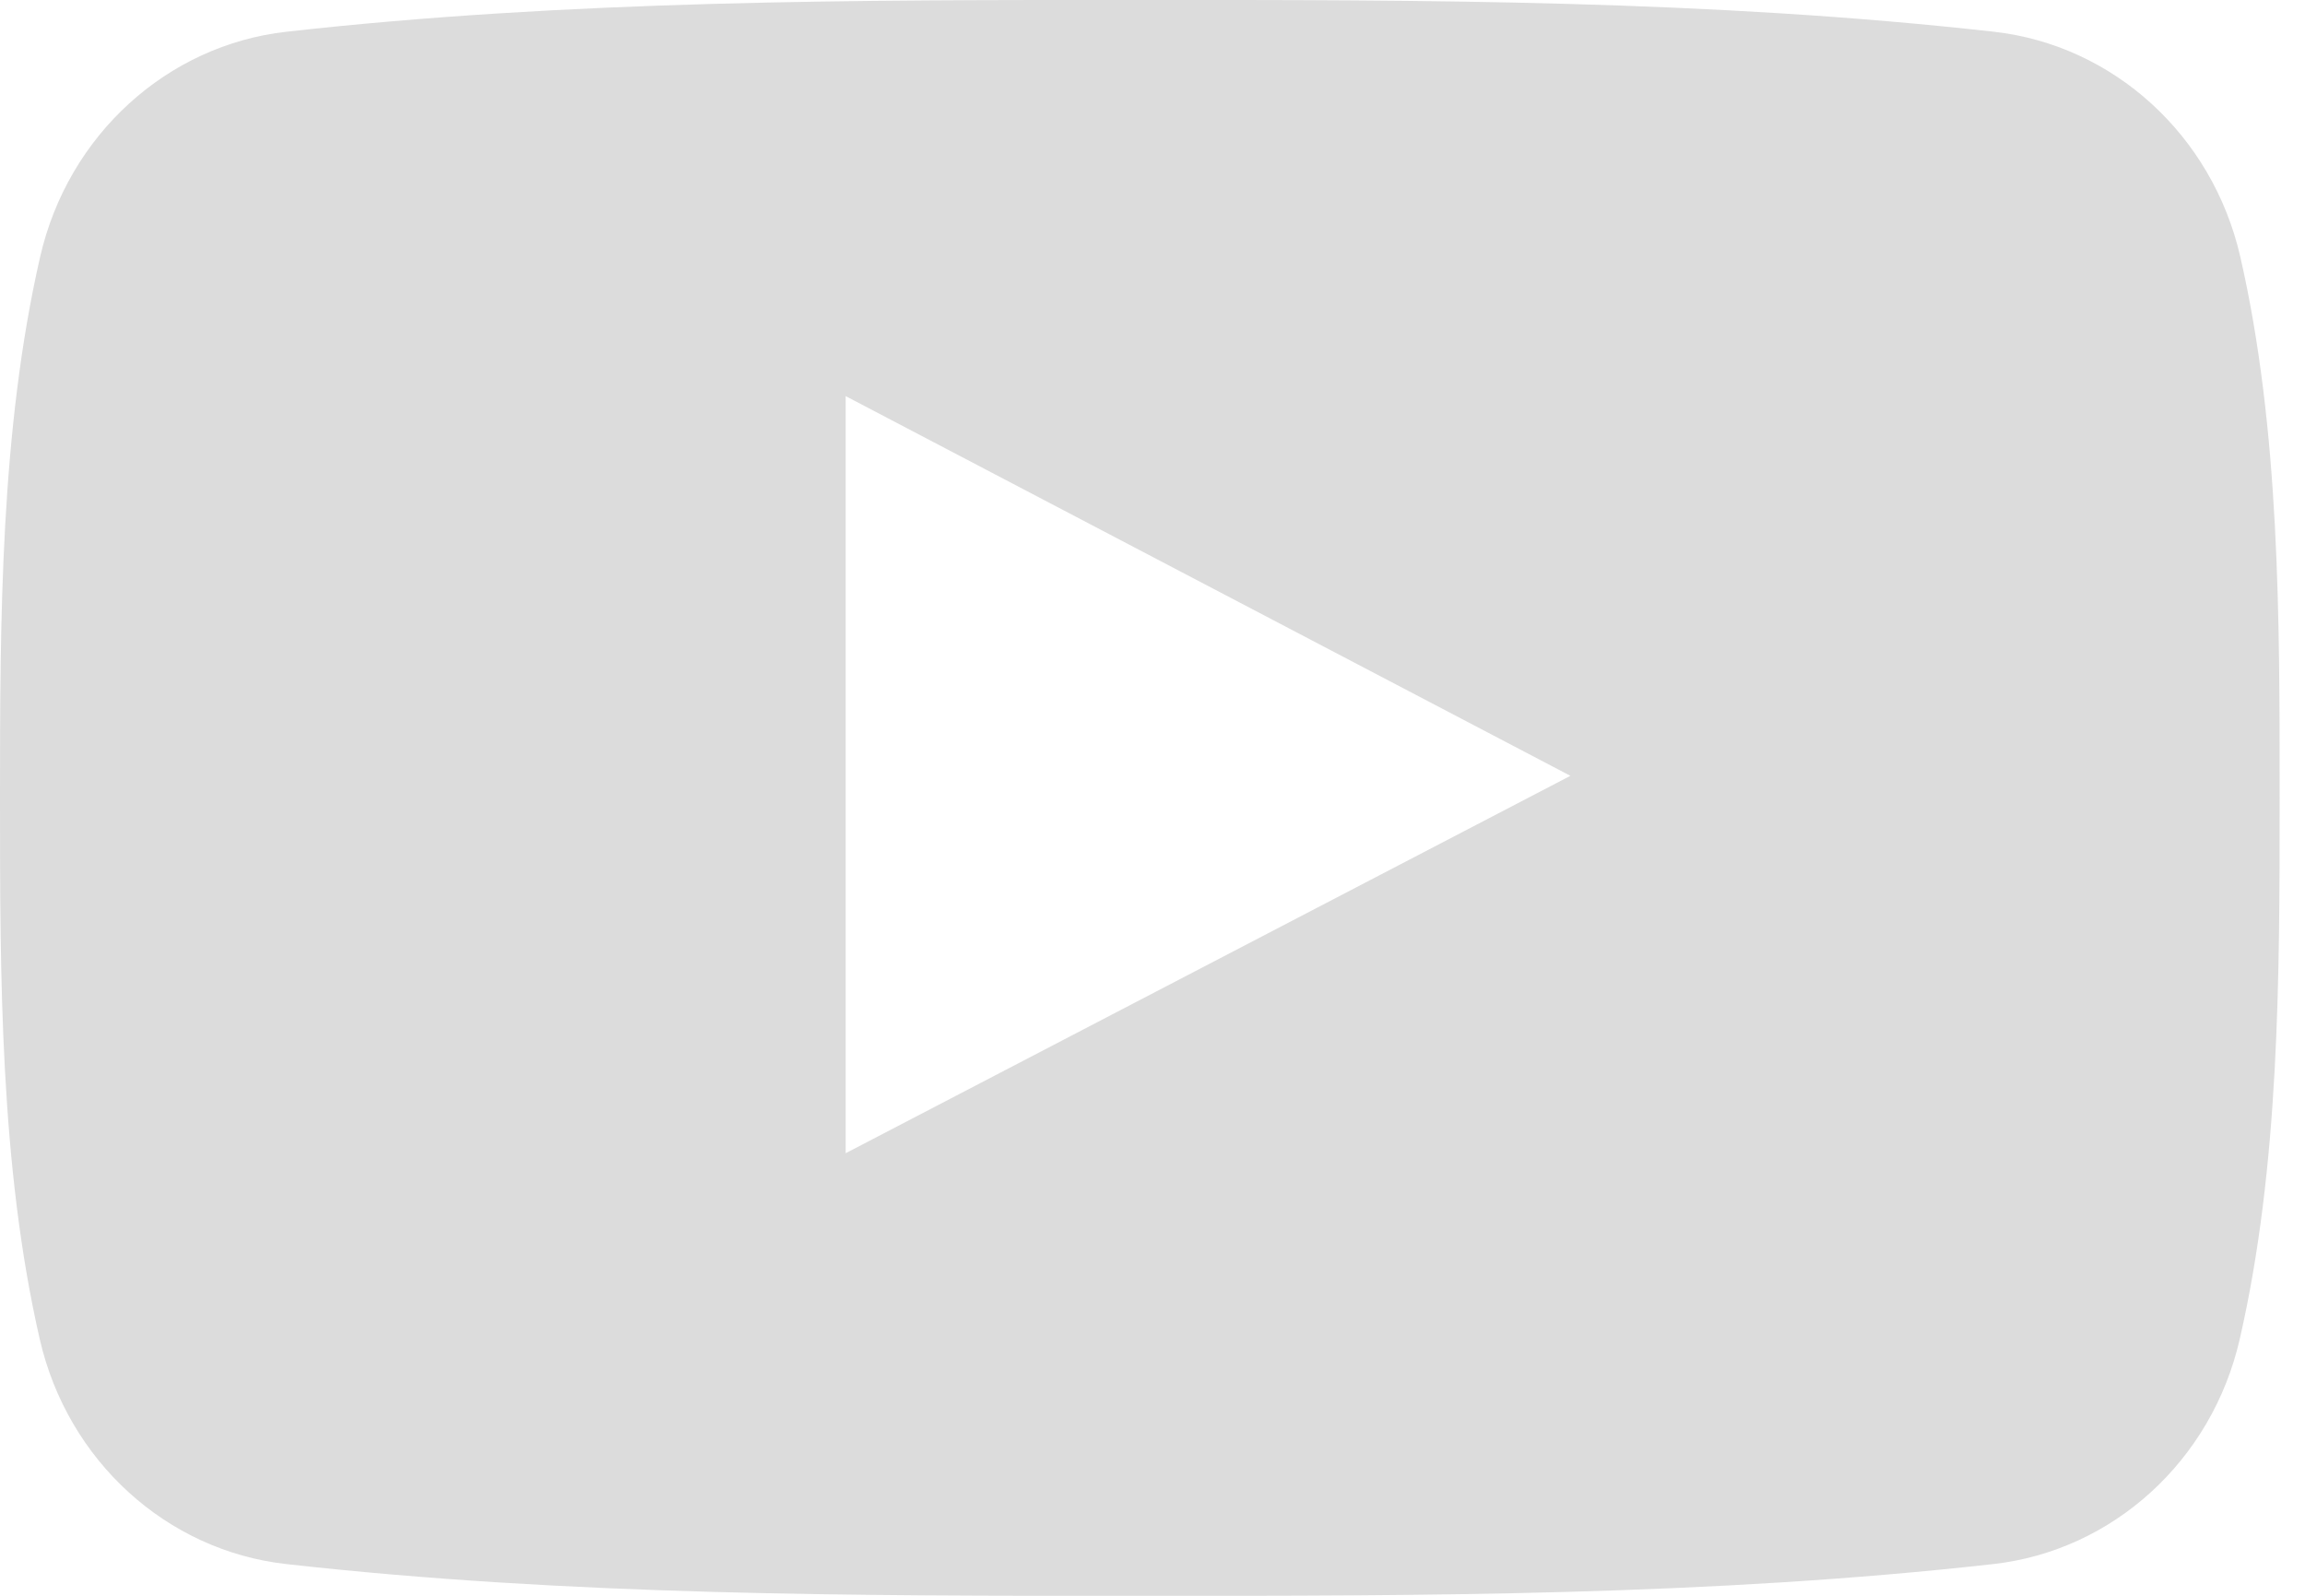 <svg width="26" height="18" viewBox="0 0 26 18" fill="none" xmlns="http://www.w3.org/2000/svg">
<path d="M25.27 2.896C24.955 1.522 23.837 0.509 22.49 0.358C19.301 0 16.074 -0.002 12.861 0C9.648 -0.002 6.42 0 3.231 0.358C1.886 0.509 0.768 1.522 0.453 2.896C0.005 4.851 0 6.986 0 9C0 11.014 0 13.149 0.448 15.104C0.762 16.477 1.88 17.491 3.227 17.642C6.415 18 9.643 18.002 12.856 18C16.07 18.002 19.297 18 22.485 17.642C23.831 17.491 24.95 16.478 25.264 15.104C25.713 13.148 25.714 11.014 25.714 9C25.714 6.986 25.718 4.851 25.27 2.896ZM9.539 13.008C9.539 10.152 9.539 7.325 9.539 4.468C12.264 5.896 14.971 7.315 17.714 8.751C14.98 10.175 12.271 11.585 9.539 13.008Z" fill="#DCDCDC"/>
</svg>
